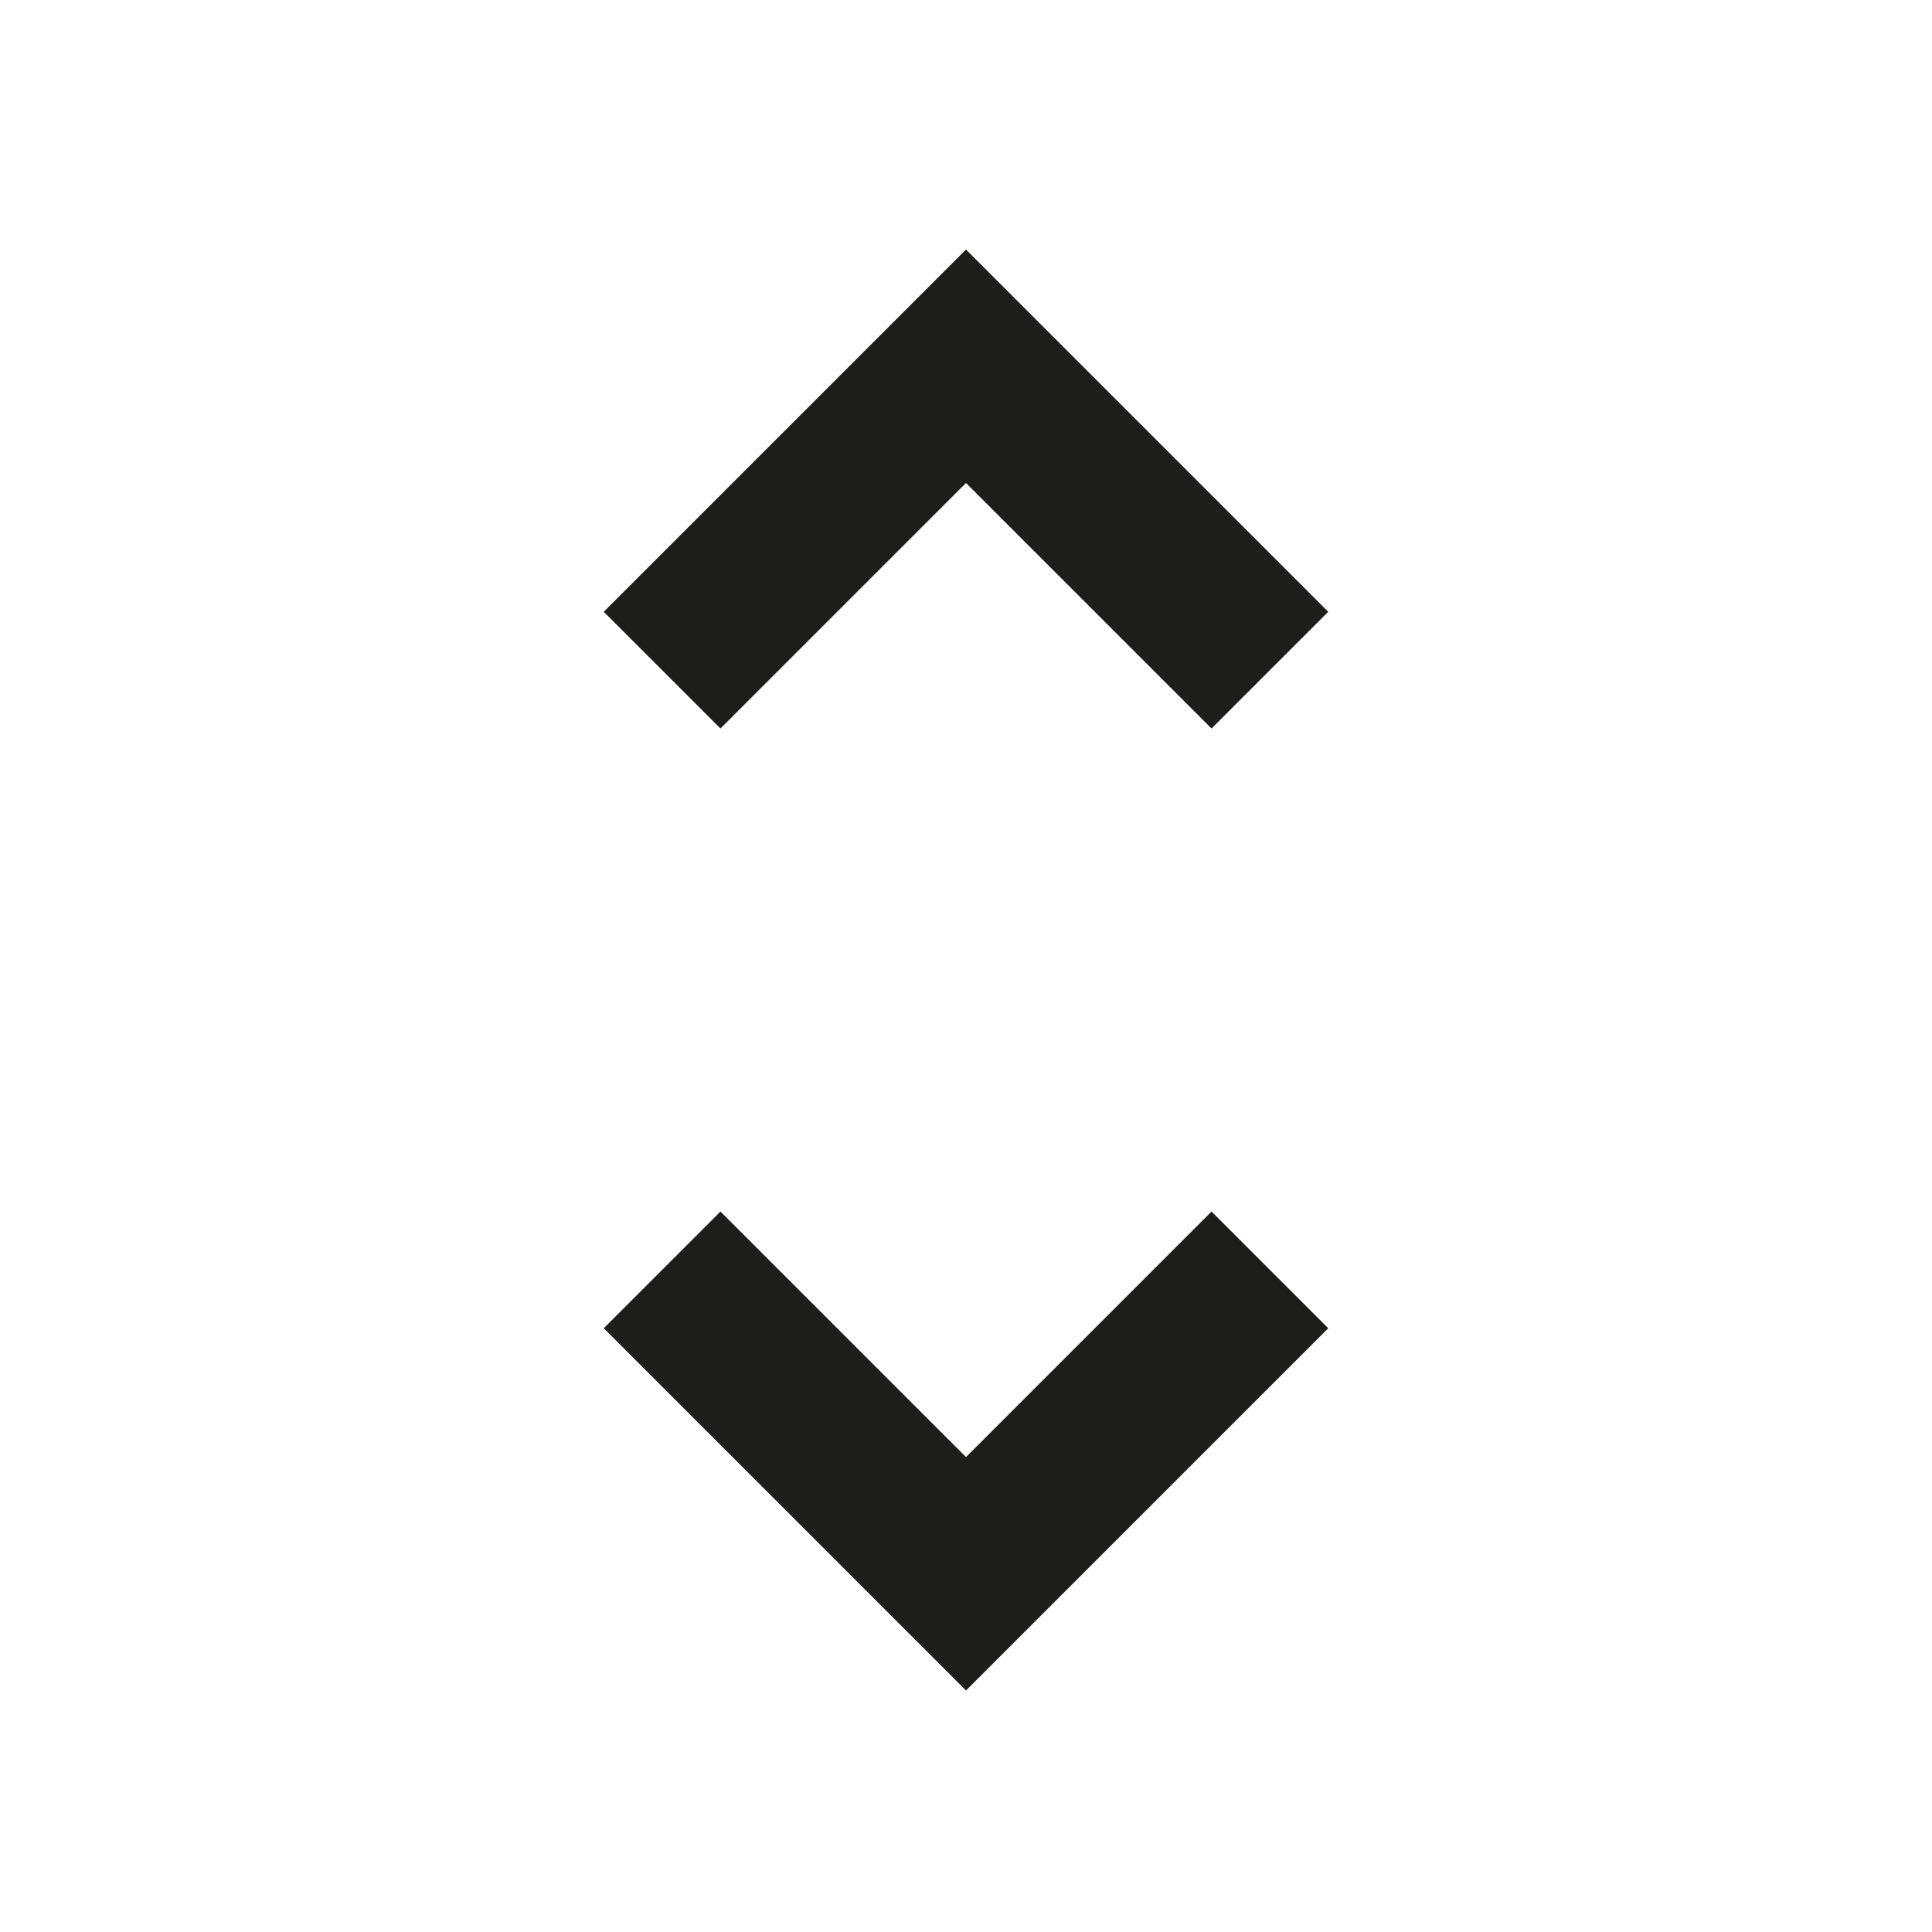 <svg xmlns="http://www.w3.org/2000/svg" height="24px" viewBox="0 -960 960 960" width="24px" fill="#1d1d1b"><path d="M480-120 300-300l58-58 122 122 122-122 58 58-180 180ZM358-598l-58-58 180-180 180 180-58 58-122-122-122 122Z"/></svg>